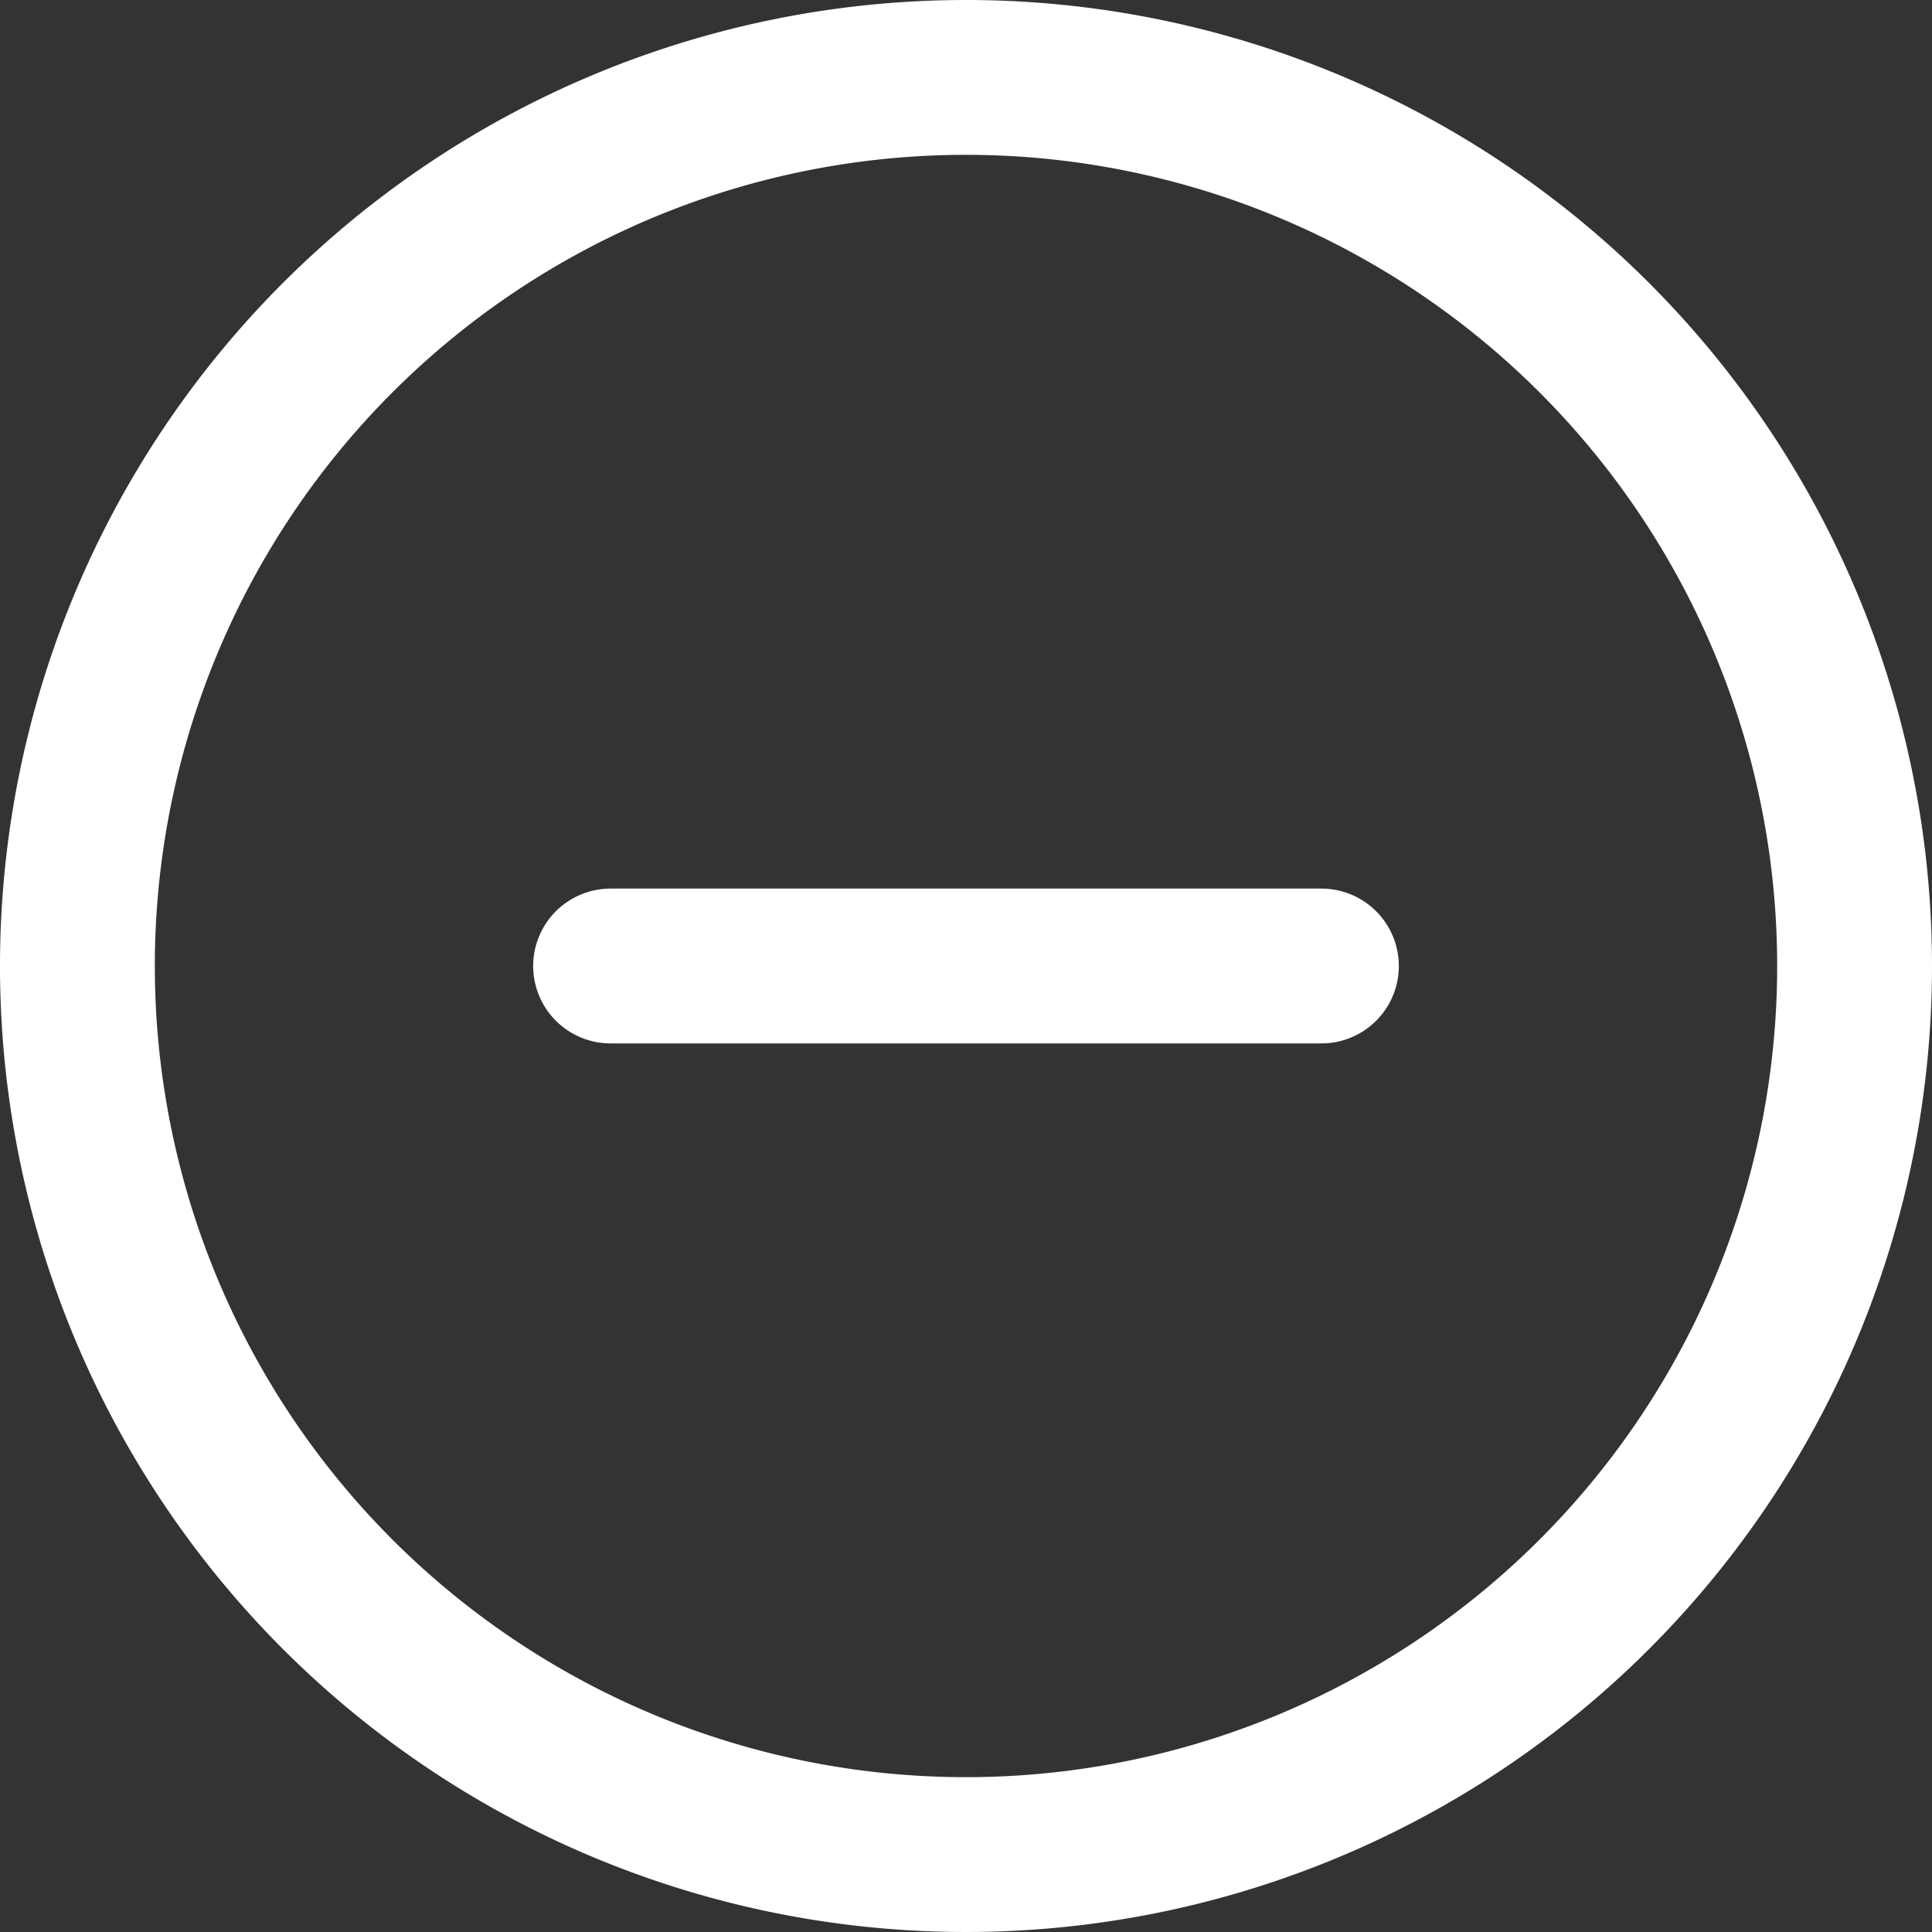 <svg xmlns="http://www.w3.org/2000/svg" width="24.956" height="24.956" viewBox="0 0 24.956 24.956">
  <rect x="0" y="0" width="24.956" height="24.956" fill="#333333" stroke="none"/>
  <g id="Icon_feather-minus-circle" data-name="Icon feather-minus-circle" transform="translate(1 1)">
    <path id="Path_6992" data-name="Path 6992" d="M25.956,14.478A11.478,11.478,0,1,1,14.478,3,11.478,11.478,0,0,1,25.956,14.478Z" transform="translate(-3 -3)" fill="none" stroke="#fff" stroke-linecap="round" stroke-linejoin="round" stroke-width="2"/>
    <path id="Path_6993" data-name="Path 6993" d="M12,18h9.182" transform="translate(-5.113 -6.522)" fill="none" stroke="#fff" stroke-linecap="round" stroke-linejoin="round" stroke-width="2"/>
  </g>
</svg>

